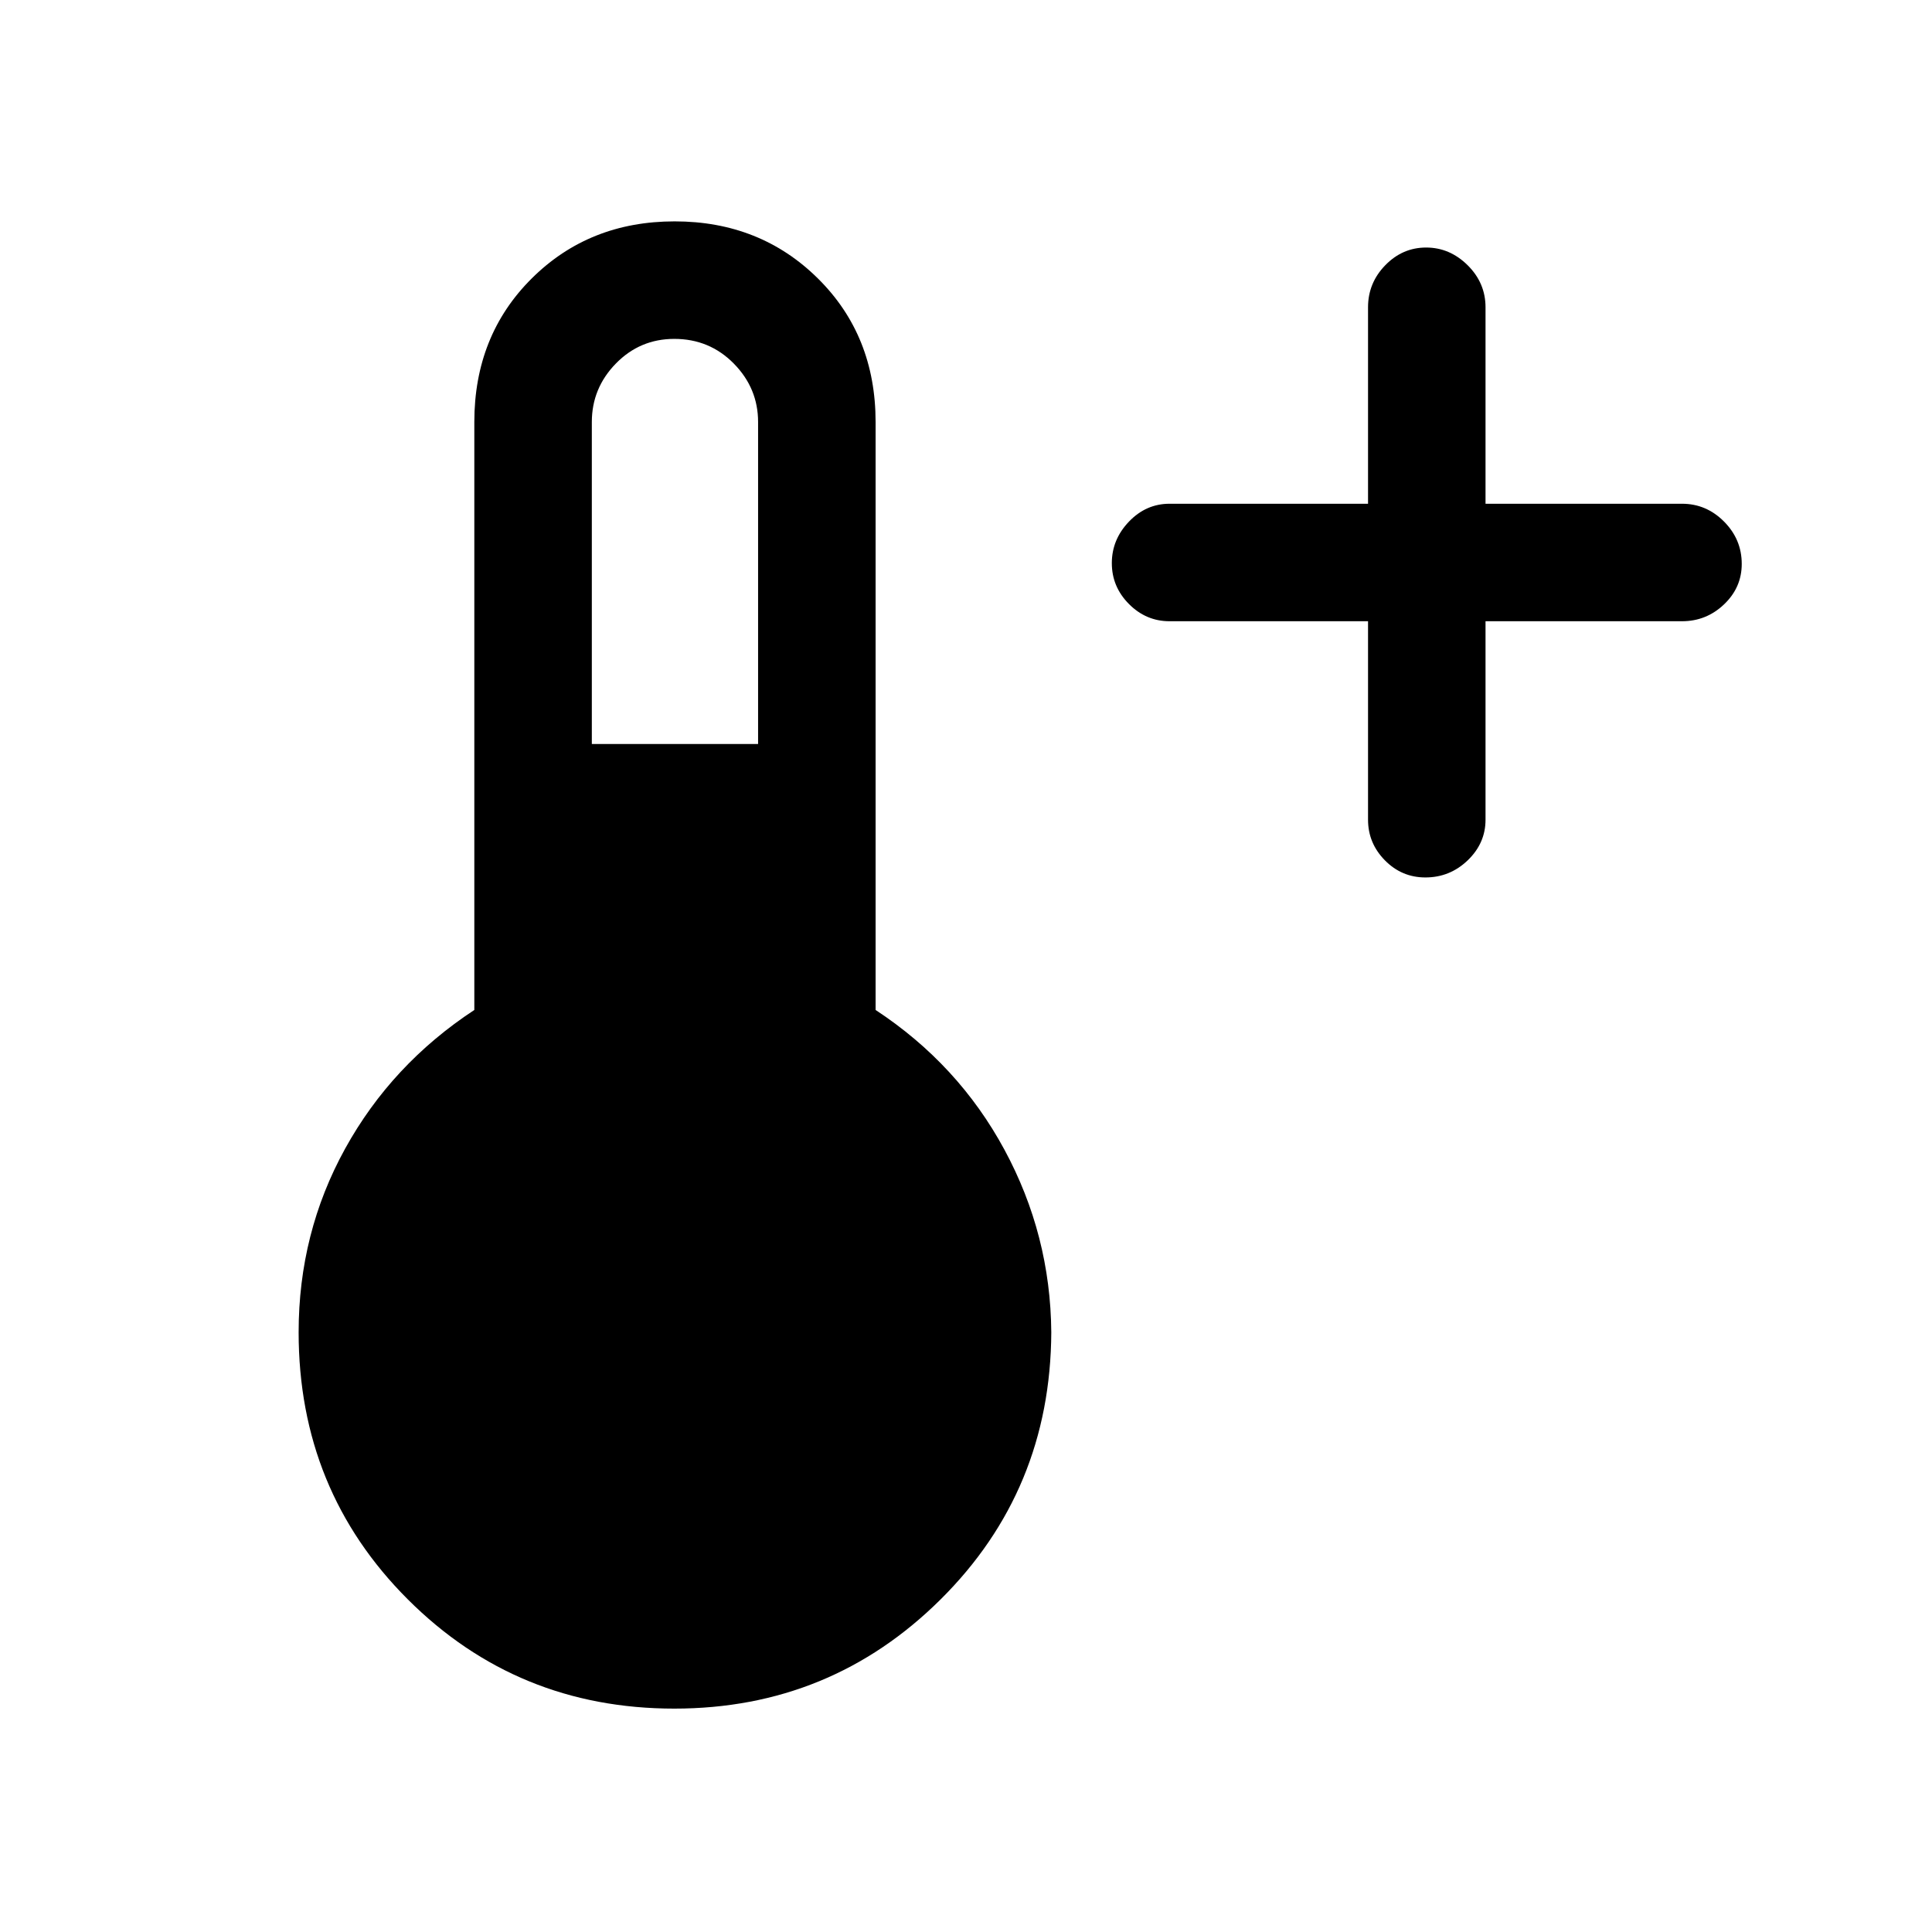 <svg xmlns="http://www.w3.org/2000/svg" height="48" viewBox="0 -960 960 960" width="48"><path d="M679.77-651.31h-98.62q-11.67 0-20.18-8.56t-8.51-20.31q0-11.74 8.51-20.63 8.51-8.88 20.18-8.88h98.62v-97.62q0-12.09 8.56-20.89t20.31-8.8q11.74 0 20.63 8.8 8.88 8.8 8.88 20.89v97.62h97.62q12.09 0 20.89 8.85 8.8 8.86 8.8 21.04 0 11.75-8.8 20.12-8.8 8.37-20.89 8.37h-97.62v98.62q0 11.67-8.85 20.18-8.86 8.51-21.03 8.51-11.76 0-20.13-8.51t-8.37-20.18v-98.62ZM335.06-111q-78.06 0-132.37-54.23-54.3-54.23-54.3-132.77 0-49.37 23.11-91.26 23.12-41.89 64.19-68.89v-292.16q0-42.96 28.52-71.33Q292.73-850 335.24-850q42.5 0 71.17 28.36 28.67 28.37 28.67 71.33v292.16q41.07 27 64 69.39Q522-346.37 522.38-298q-.38 78.54-55.03 132.77Q412.7-111 335.06-111Zm-40.98-479.31h82.61v-160q0-16.77-12.07-29.04-12.08-12.26-29.57-12.26-17.06 0-29.02 12.24-11.95 12.24-11.95 29.06v160Z"/></svg>
